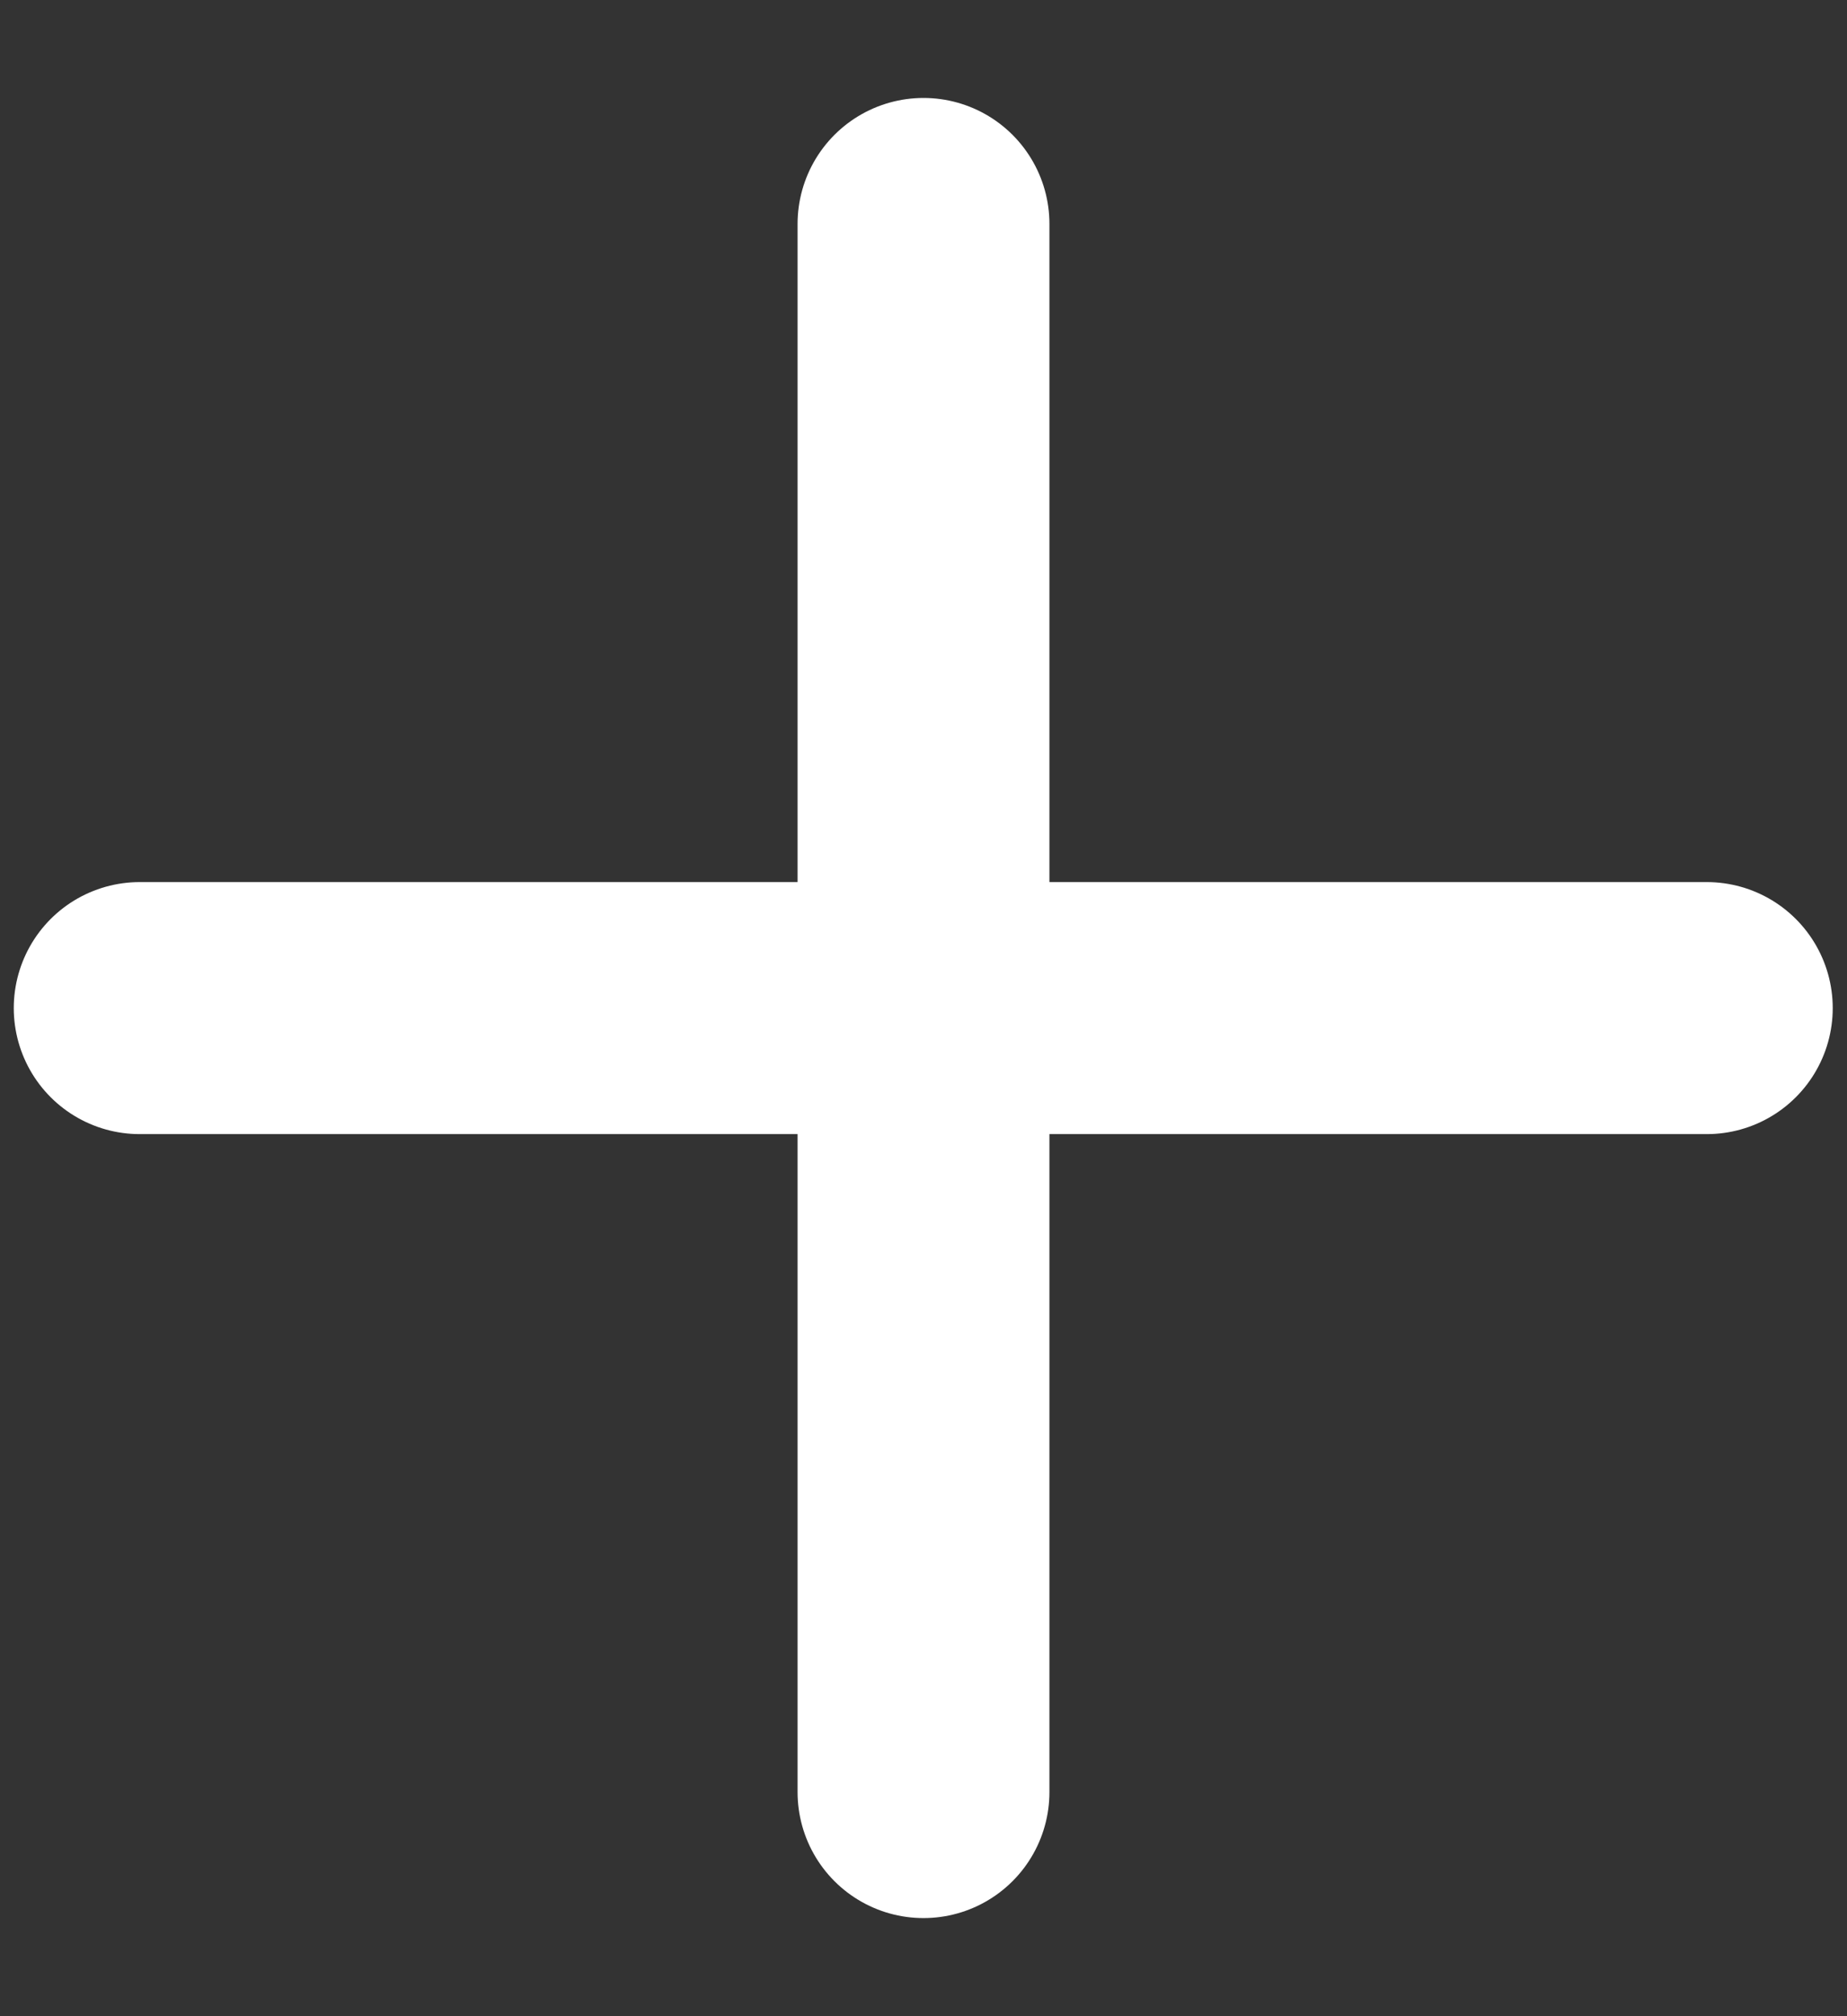 <svg width="11" height="12" viewBox="0 0 11 12" fill="none" xmlns="http://www.w3.org/2000/svg">
<rect x="0" y="0" width="11" height="12" fill="#333333" stroke="none"/>
<path d="M5.5 1.333V10.666" stroke="white" stroke-width="1.5" stroke-linecap="round" stroke-linejoin="round"/>
<path d="M0.832 6H10.165" stroke="white" stroke-width="1.5" stroke-linecap="round" stroke-linejoin="round"/>
</svg>
